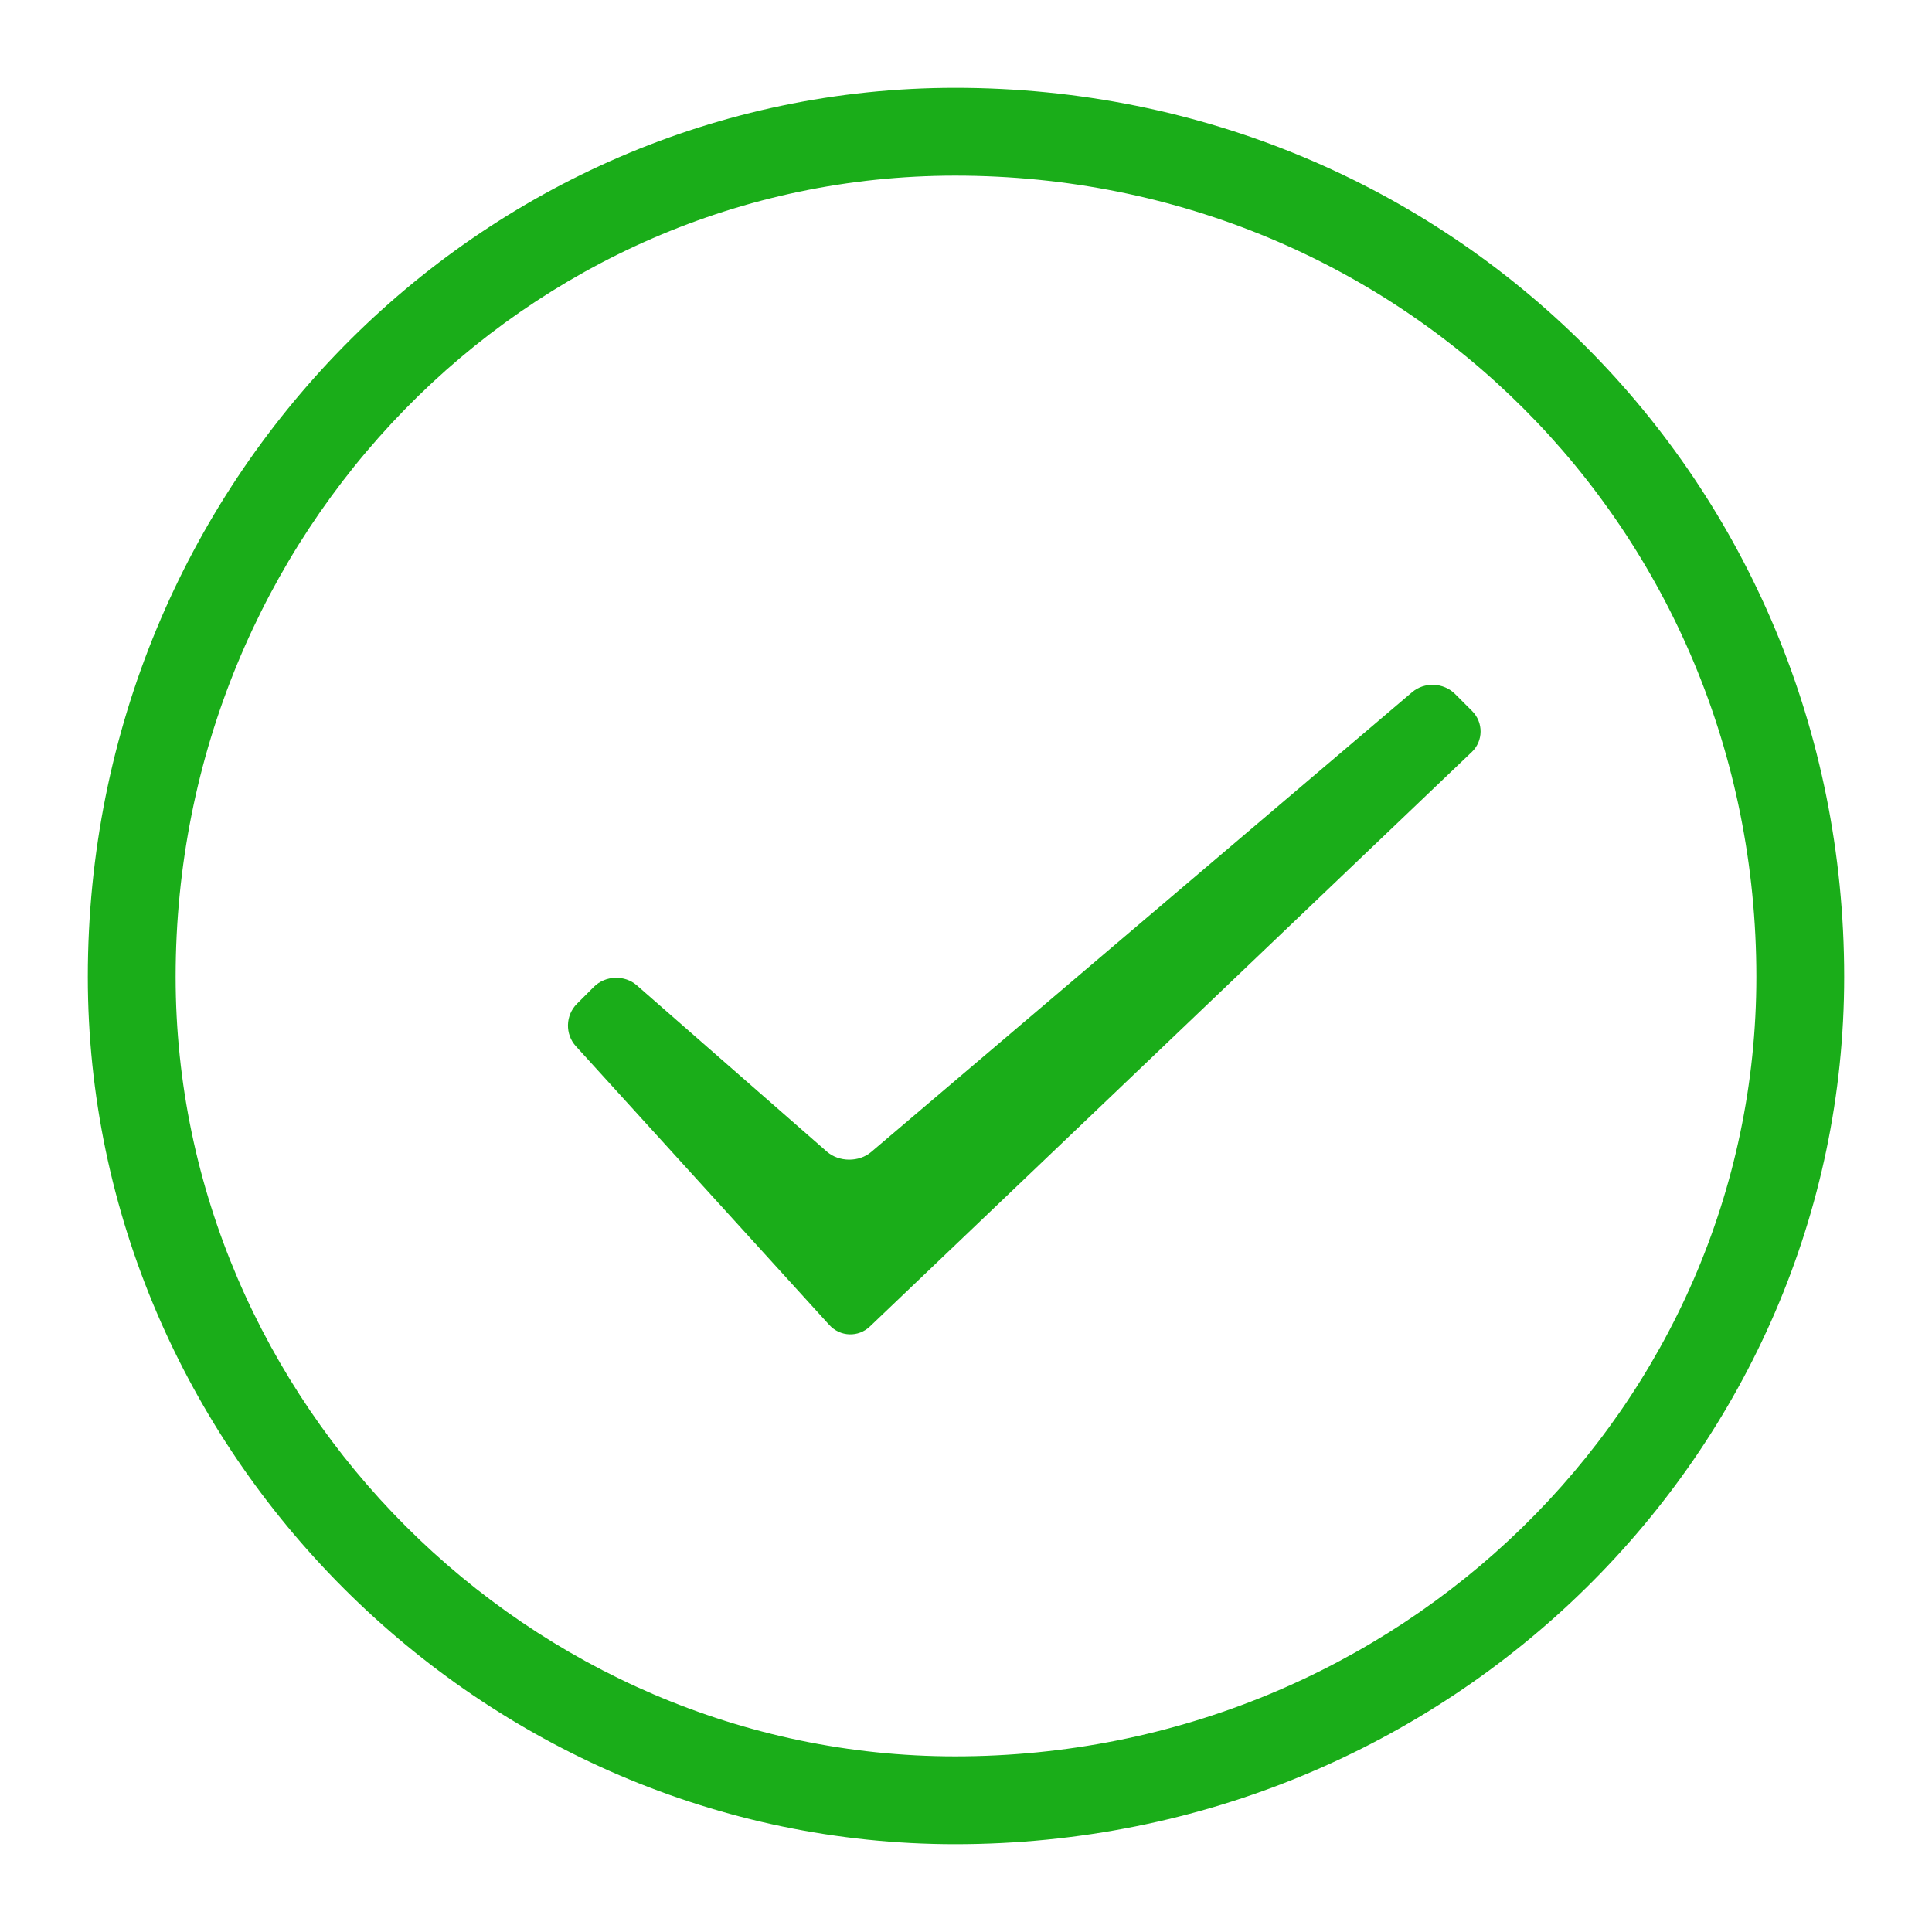 <?xml version="1.0" encoding="UTF-8"?>
<svg width="66px" height="66px" viewBox="0 0 66 66" version="1.1" xmlns="http://www.w3.org/2000/svg" xmlns:xlink="http://www.w3.org/1999/xlink">
    <!-- Generator: Sketch 41.2 (35397) - http://www.bohemiancoding.com/sketch -->
    <title>sucess</title>
    <desc>Created with Sketch.</desc>
    <defs></defs>
    <g id="andriod切图" stroke="none" stroke-width="1" fill="none" fill-rule="evenodd">
        <g id="sucess" fill="#1AAD19">
            <g id="Element-/-Checkbox-/-Cell-On" transform="translate(3, 3)">
                <path d="M57,30.37 C57,15.088 44.912,3 29.63,3 C14.986,3 3,15.192 3,30.37 C3,44.912 15.088,57 29.63,57 C44.808,57 57,45.014 57,30.37 Z M60,30.37 C60,46.569 46.569,60 29.63,60 C13.431,60 0,46.569 0,30.37 C0,13.431 13.431,0 29.63,0 C46.569,0 60,13.431 60,30.37 Z" id="Combined-Shape"></path>
                <path d="M16.672,32.739 C16.301,32.331 16.312,31.688 16.711,31.289 L17.289,30.711 C17.682,30.318 18.344,30.301 18.753,30.659 L25.247,36.341 C25.663,36.705 26.347,36.705 26.76,36.354 L45.24,20.646 C45.66,20.289 46.312,20.312 46.711,20.711 L47.289,21.289 C47.682,21.682 47.672,22.313 47.281,22.687 L26.719,42.313 C26.322,42.693 25.701,42.671 25.328,42.261 L16.672,32.739 Z" id="Fill-36"></path>
            </g>
        </g>
    </g>
</svg>